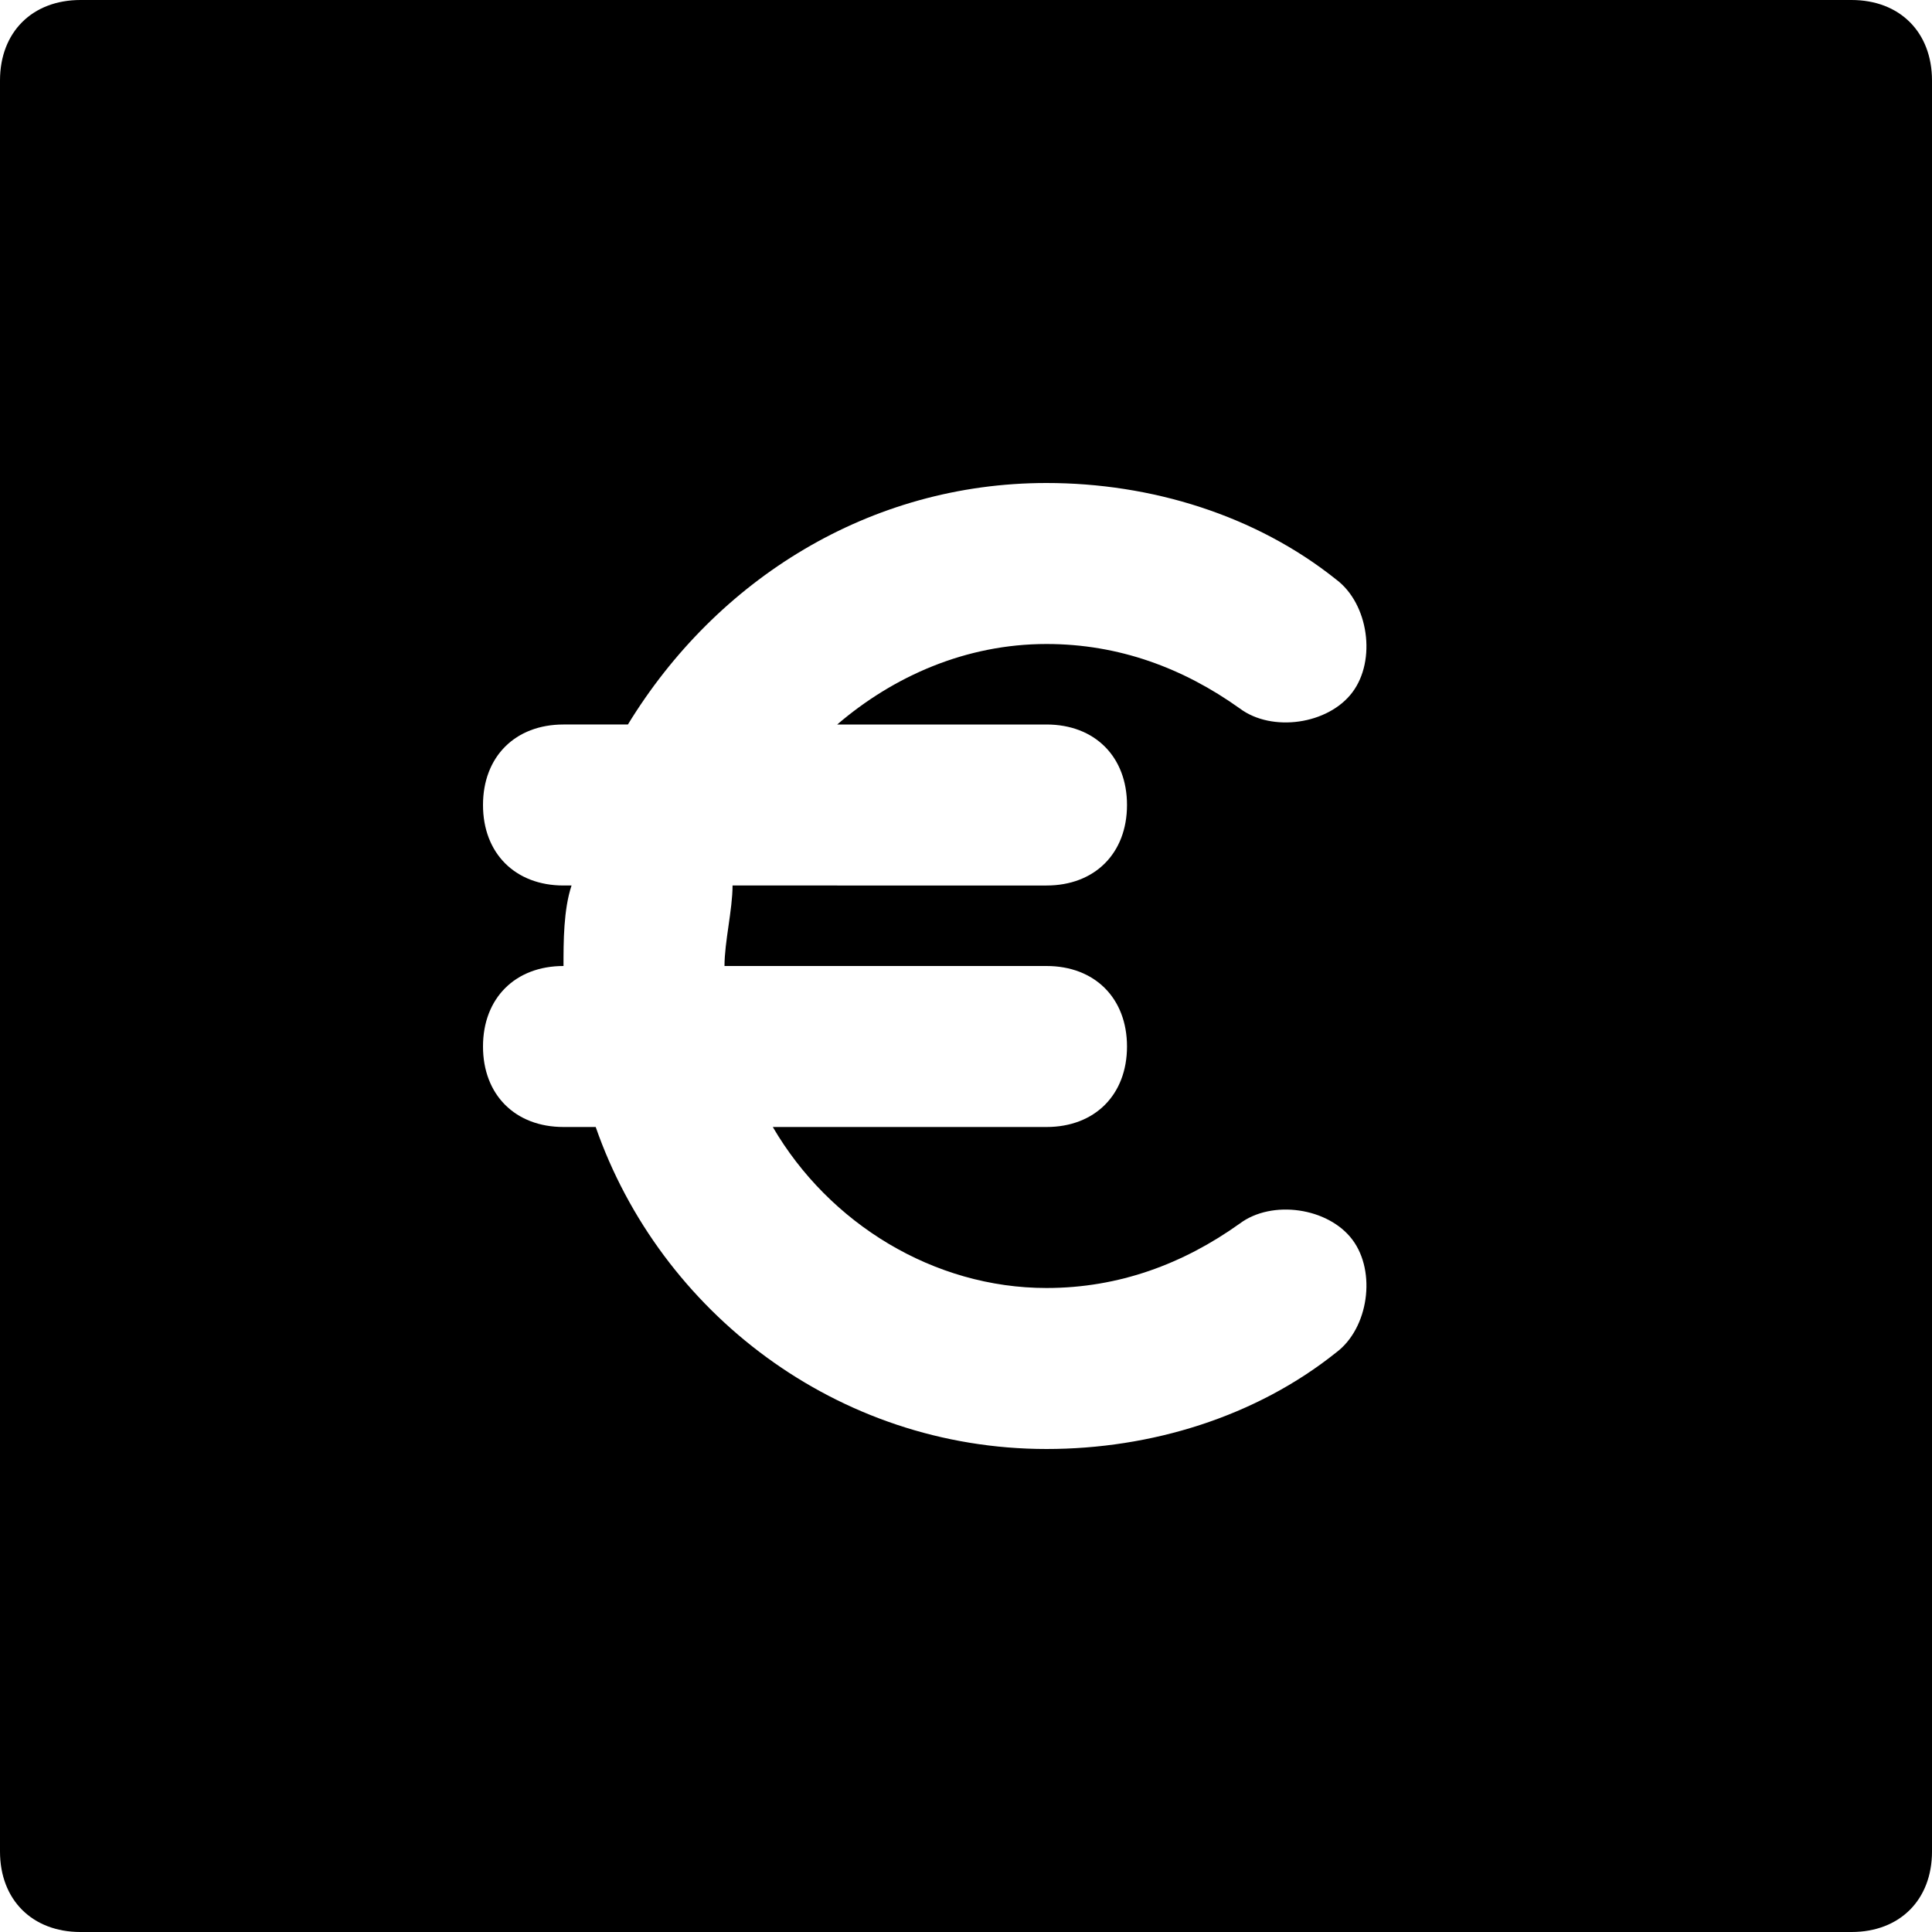 <?xml version="1.0" encoding="utf-8"?>
<!-- Generator: Adobe Illustrator 19.1.0, SVG Export Plug-In . SVG Version: 6.00 Build 0)  -->
<!DOCTYPE svg PUBLIC "-//W3C//DTD SVG 1.1//EN" "http://www.w3.org/Graphics/SVG/1.1/DTD/svg11.dtd">
<svg version="1.1" id="Layer_1" xmlns="http://www.w3.org/2000/svg" xmlns:xlink="http://www.w3.org/1999/xlink" x="0px" y="0px"
	 width="24px" height="24px" viewBox="0 0 24 24" enable-background="new 0 0 24 24" xml:space="preserve">
<path d="M0,1v22c0,0.6,0.4,1,1,1h22c0.6,0,1-0.4,1-1V1c0-0.6-0.4-1-1-1H1C0.4,0,0,0.4,0,1z M13,6c1.3,0,2.6,0.4,3.6,1.2
	c0.4,0.3,0.5,1,0.2,1.4c-0.3,0.4-1,0.5-1.4,0.2C14.7,8.3,13.9,8,13,8c-1,0-1.9,0.4-2.6,1H13c0.6,0,1,0.4,1,1s-0.4,1-1,1H9.1
	C9.1,11.3,9,11.7,9,12h4c0.6,0,1,0.4,1,1s-0.4,1-1,1H9.6c0.7,1.2,2,2,3.4,2c0.9,0,1.7-0.3,2.4-0.8c0.4-0.3,1.1-0.2,1.4,0.2
	s0.2,1.1-0.2,1.4c-1,0.8-2.3,1.2-3.6,1.2c-2.6,0-4.8-1.7-5.6-4H7c-0.6,0-1-0.4-1-1s0.4-1,1-1c0-0.3,0-0.7,0.1-1H7c-0.6,0-1-0.4-1-1
	s0.4-1,1-1h0.8C8.9,7.2,10.8,6,13,6z"/>
</svg>
